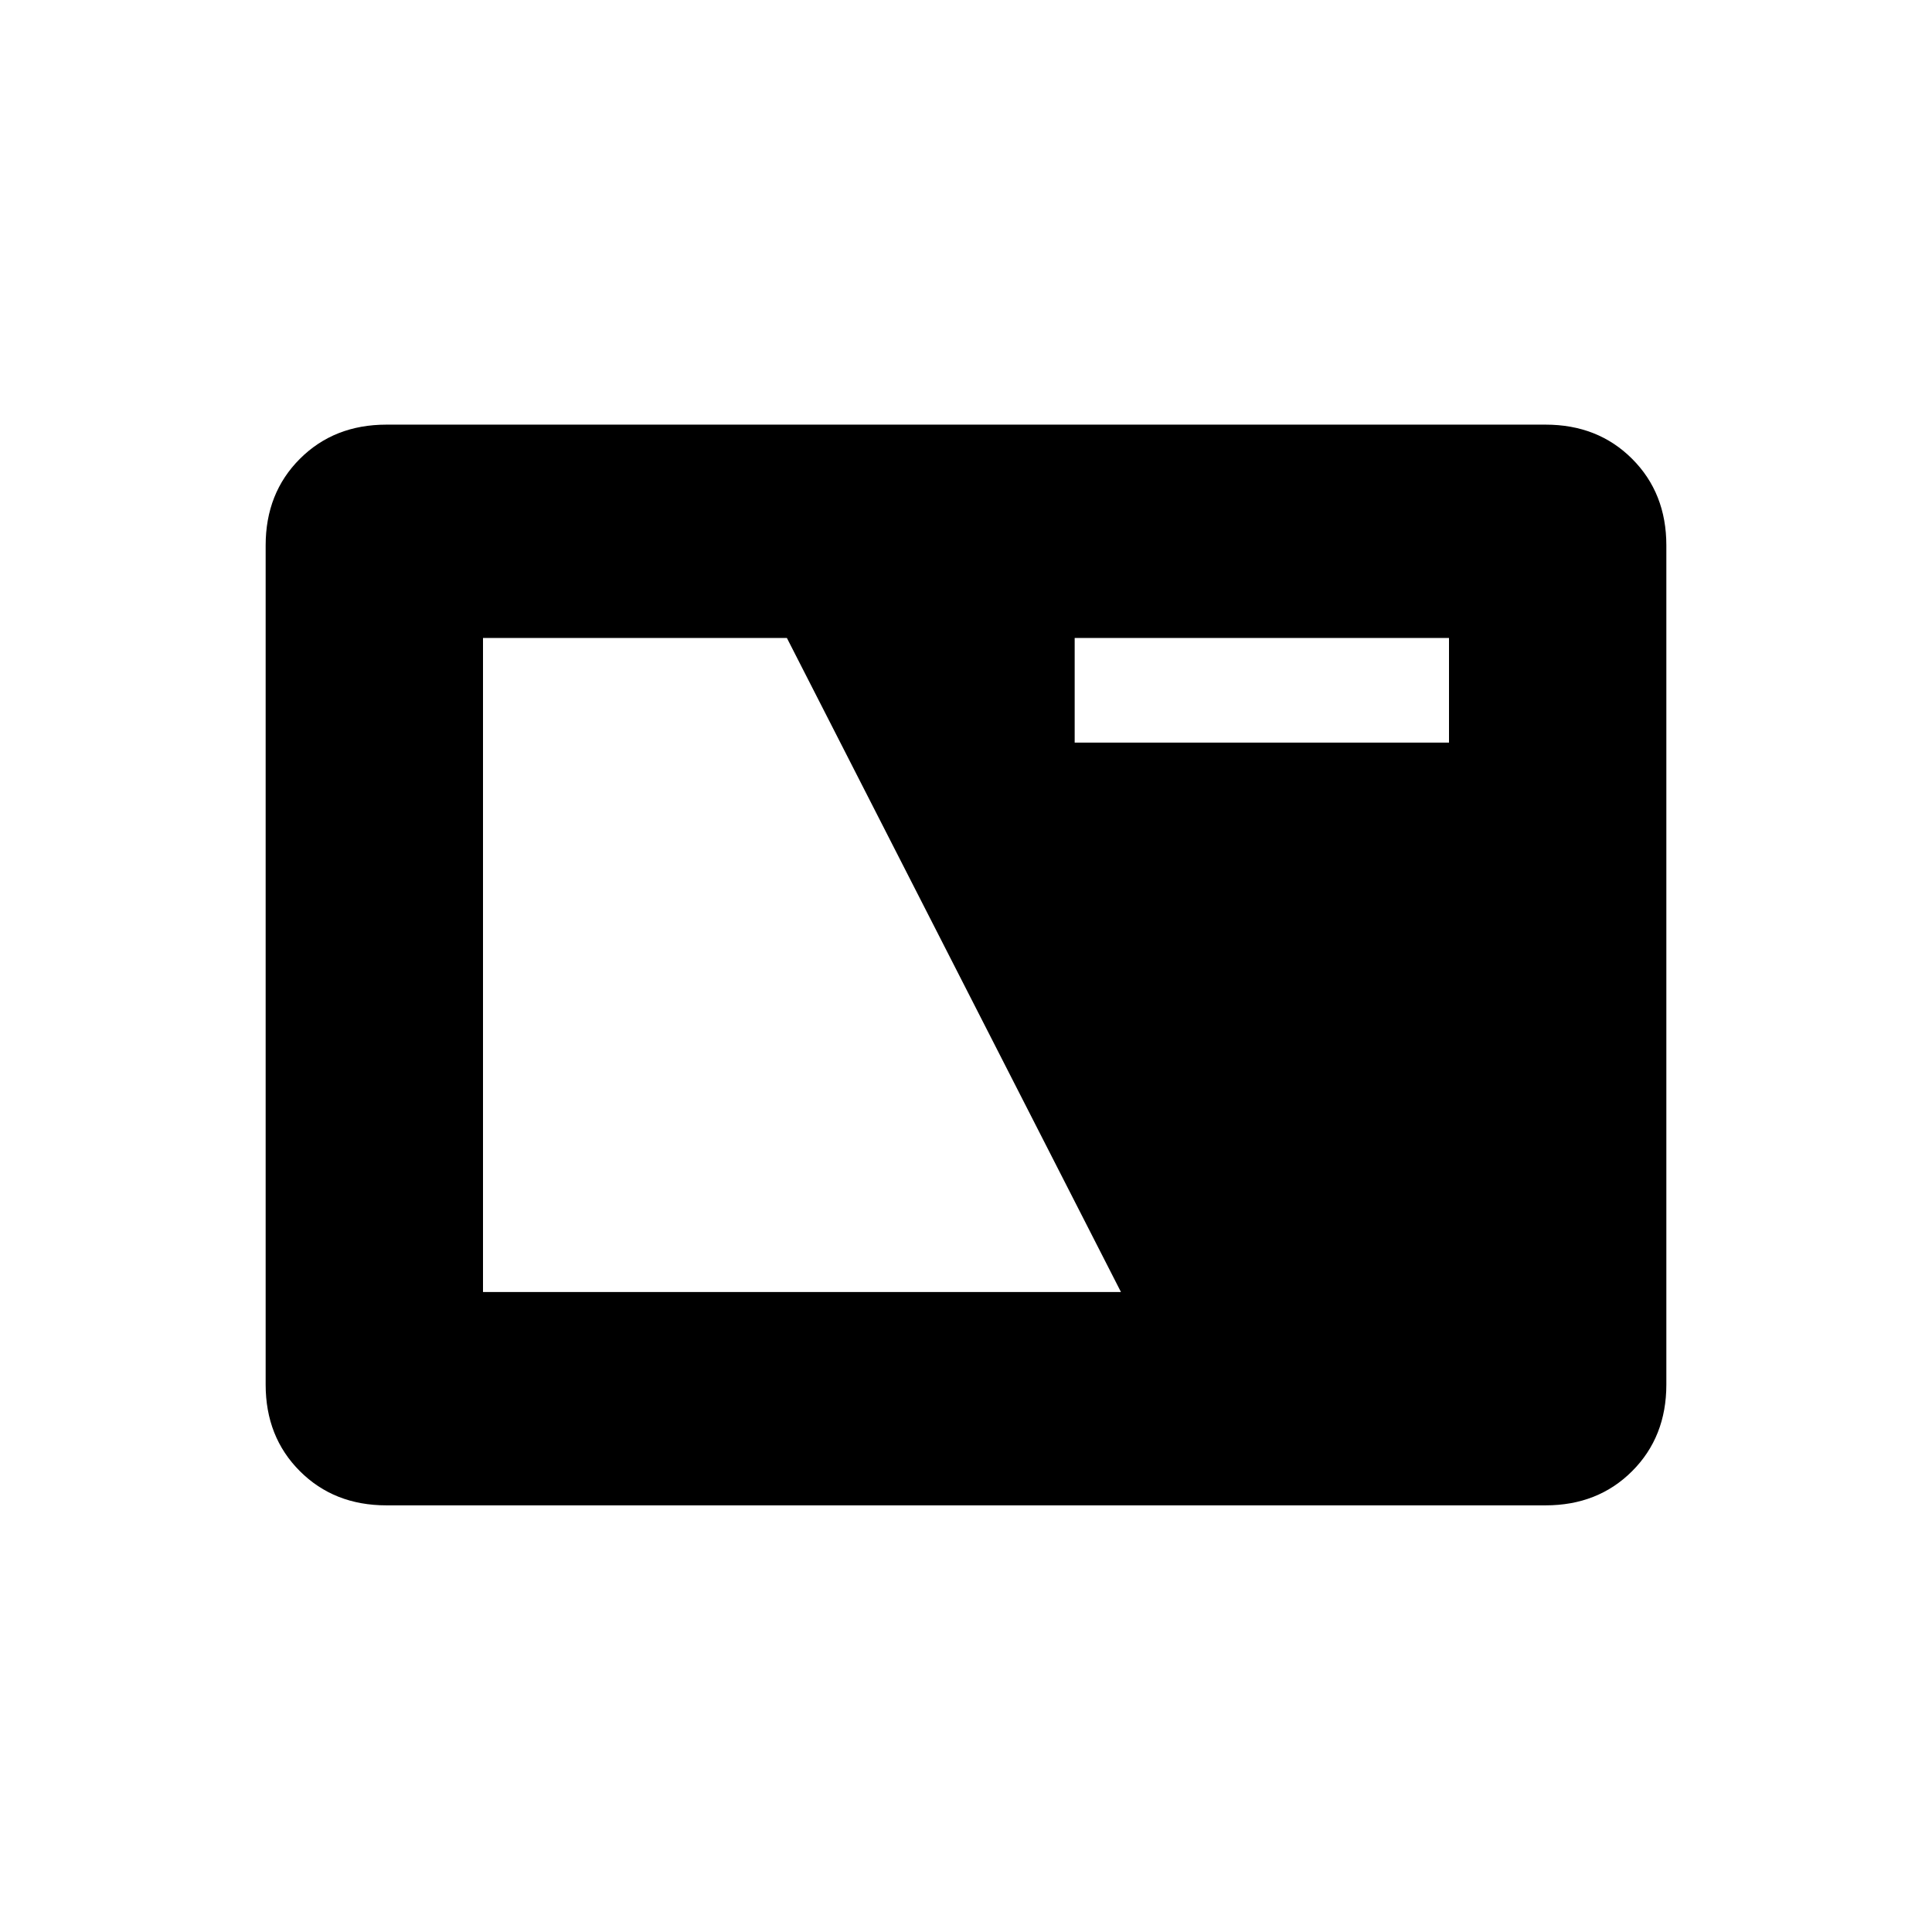 <svg xmlns="http://www.w3.org/2000/svg" height="24" viewBox="0 -960 960 960" width="24"><path d="M192-212q-26 0-43-17t-17-43v-417q0-26 17-43t43-17h576q26 0 43 17t17 43v417q0 26-17 43t-43 17H192Zm48-106h317L391-643H240v325Zm294-273h186v-52H534v52Z"/></svg>